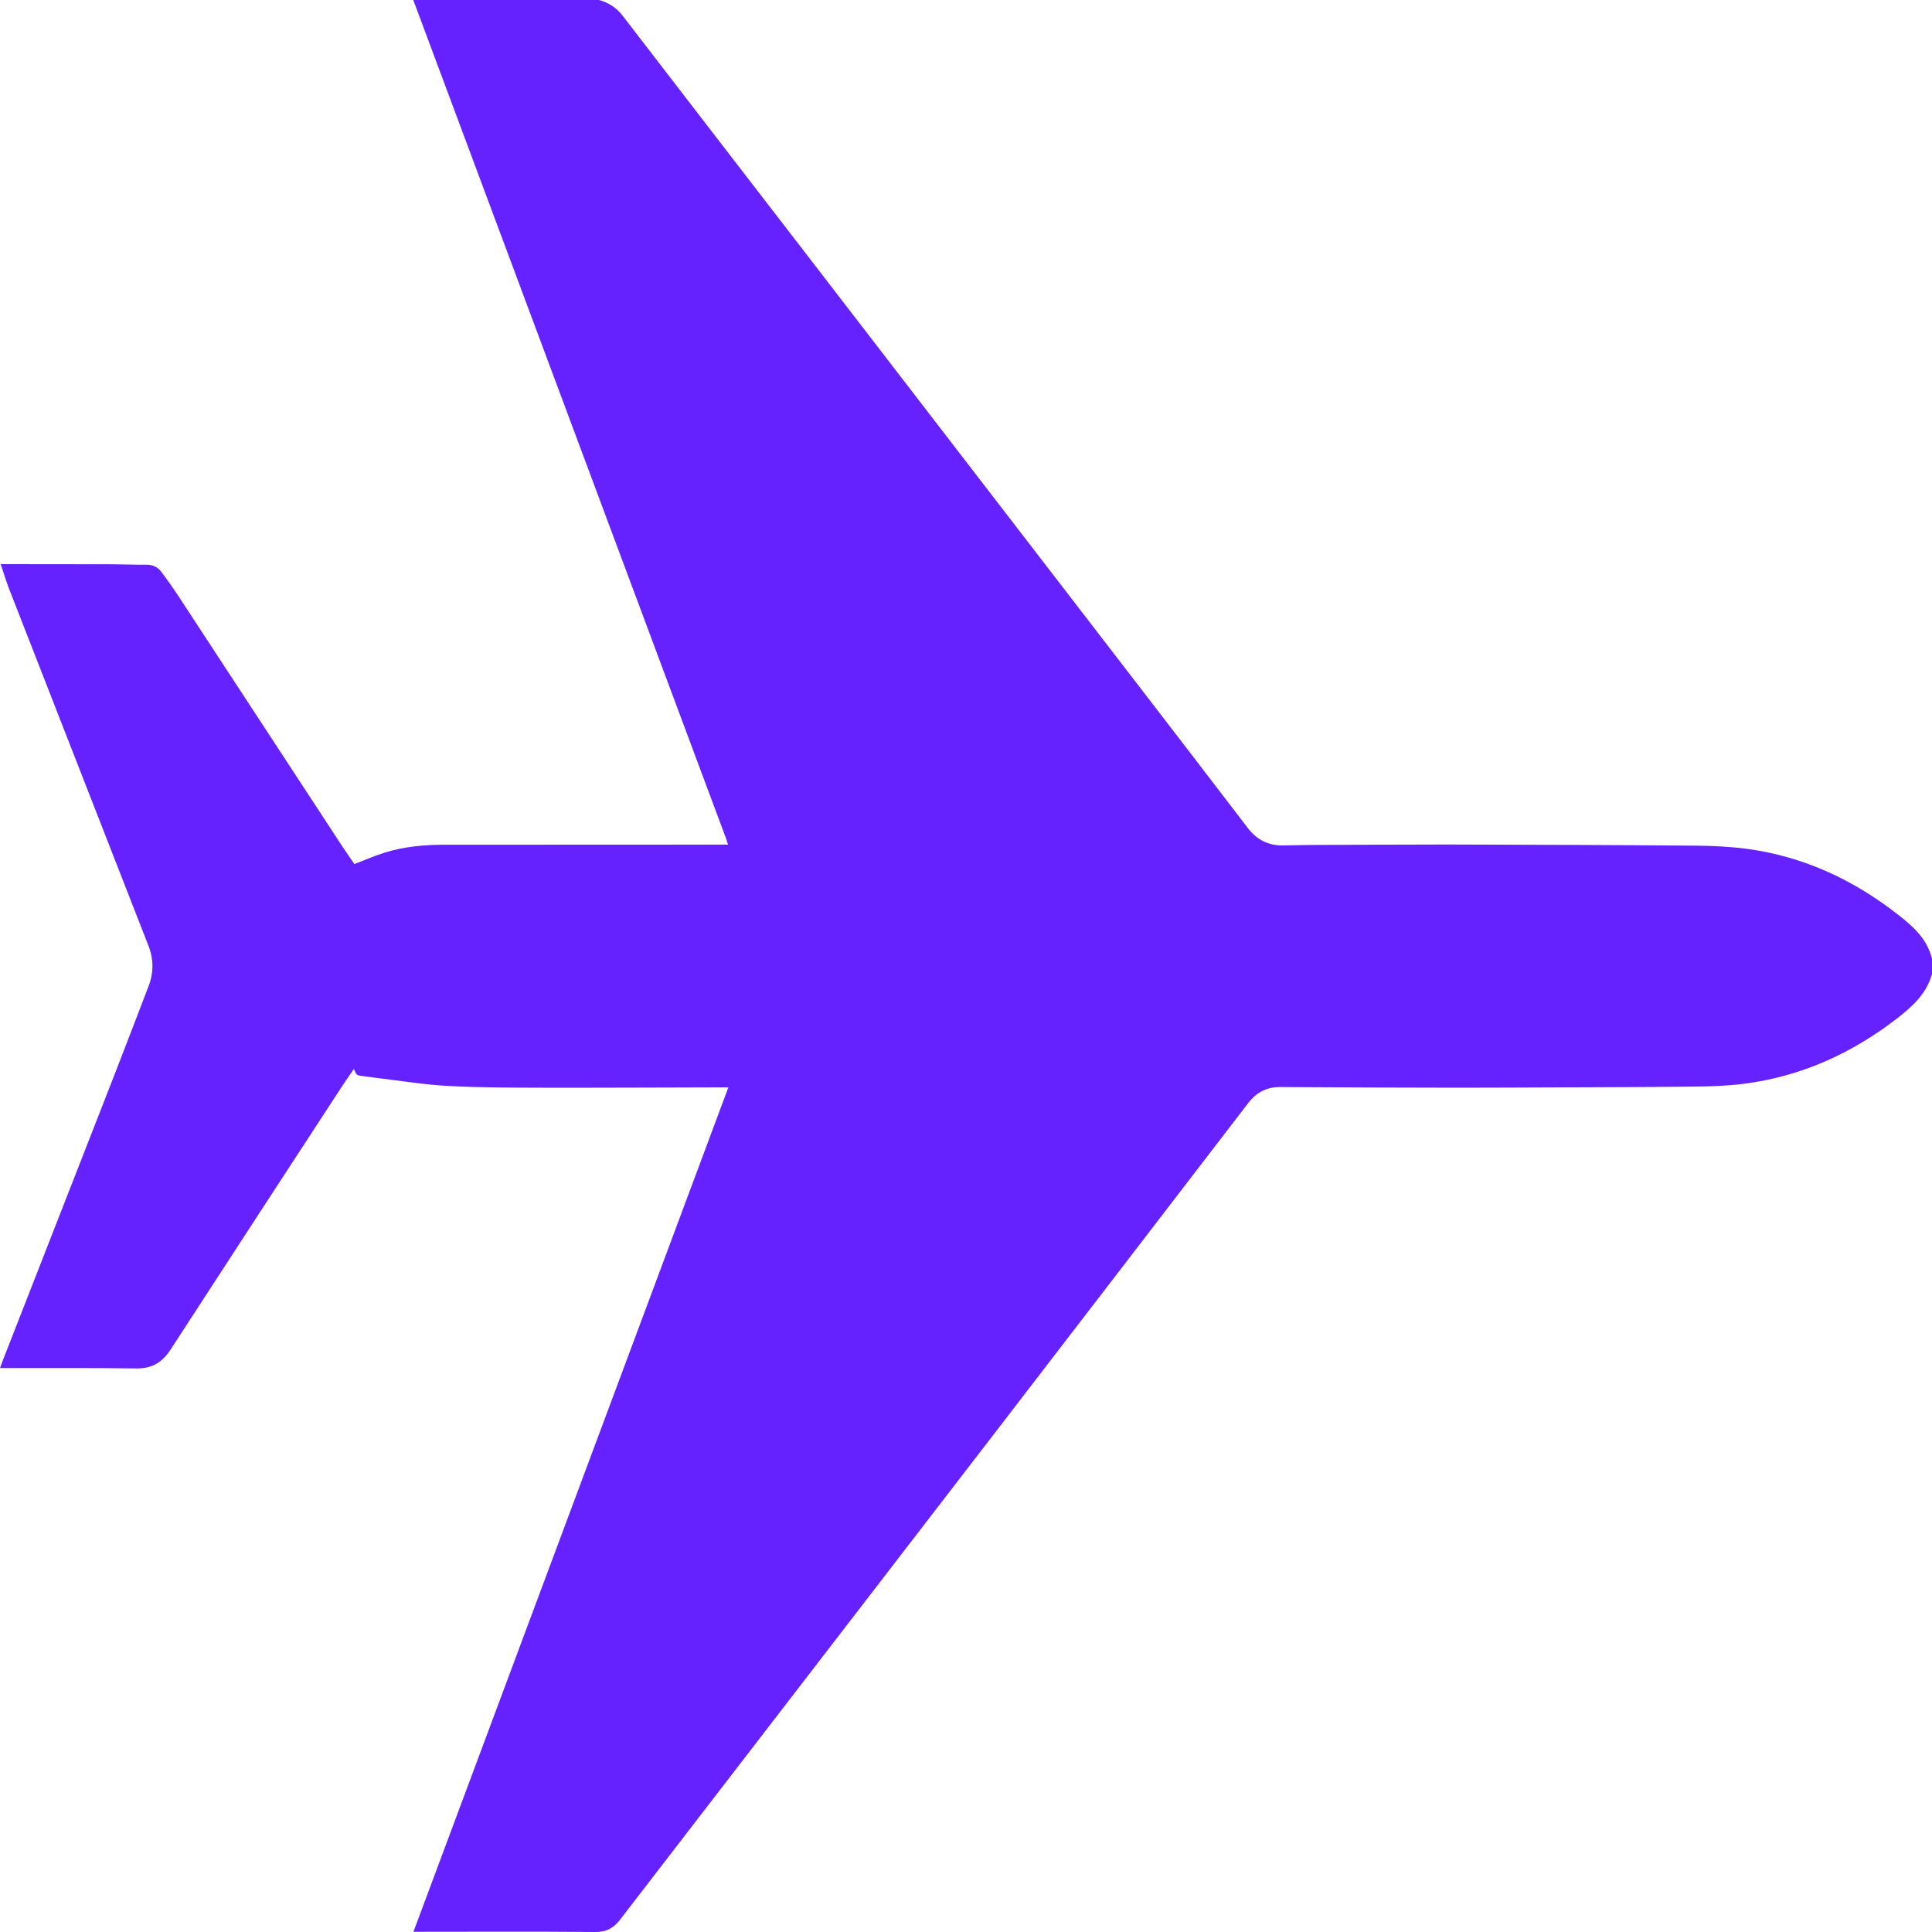 <?xml version="1.0" encoding="UTF-8"?>
<svg xmlns="http://www.w3.org/2000/svg" xmlns:xlink="http://www.w3.org/1999/xlink" width="17px" height="17px" viewBox="0 0 17 17" version="1.1">
    <!-- Generator: Sketch 44.1 (41455) - http://www.bohemiancoding.com/sketch -->
    <title>Fill 1</title>
    <desc>Created with Sketch.</desc>
    <defs/>
    <g id="SR---Hotel-+-Flights" stroke="none" stroke-width="1" fill="none" fill-rule="evenodd">
        <g id="SR---Hotel-+-Flights-Calendar" transform="translate(-1037, -951)" fill="#6522FF">
            <path d="M1054,959.569 C1053.953,959.743 1053.831,959.853 1053.698,959.957 C1053.294,960.271 1052.845,960.473 1052.34,960.537 C1052.195,960.555 1052.048,960.56 1051.901,960.561 C1051.516,960.566 1051.132,960.566 1050.747,960.568 C1050.445,960.569 1050.142,960.571 1049.84,960.571 C1049.316,960.57 1048.791,960.569 1048.267,960.565 C1048.148,960.564 1048.058,960.61 1047.984,960.705 C1047.243,961.672 1046.5,962.637 1045.758,963.603 C1045.087,964.475 1044.416,965.346 1043.745,966.218 C1043.316,966.775 1042.887,967.332 1042.458,967.889 C1042.402,967.963 1042.337,968.001 1042.238,968 C1041.722,967.995 1041.207,967.998 1040.691,967.998 L1040.638,967.998 C1041.562,965.52 1042.484,963.048 1043.409,960.568 C1043.384,960.568 1043.367,960.568 1043.35,960.568 C1042.826,960.569 1042.302,960.572 1041.777,960.571 C1041.498,960.57 1041.218,960.571 1040.939,960.555 C1040.726,960.544 1040.513,960.508 1040.3,960.483 C1040.268,960.479 1040.235,960.474 1040.202,960.47 C1040.137,960.463 1040.137,960.463 1040.114,960.406 C1040.079,960.457 1040.045,960.505 1040.012,960.555 C1039.508,961.328 1039.003,962.101 1038.501,962.875 C1038.427,962.989 1038.336,963.043 1038.2,963.041 C1037.814,963.036 1037.428,963.038 1037.042,963.038 L1037,963.038 C1037.007,963.018 1037.012,963.003 1037.018,962.988 C1037.346,962.148 1037.675,961.308 1038.003,960.468 C1038.105,960.206 1038.205,959.944 1038.306,959.681 C1038.353,959.561 1038.353,959.441 1038.306,959.321 C1037.897,958.273 1037.488,957.226 1037.079,956.179 C1037.053,956.111 1037.032,956.041 1037.006,955.964 L1037.058,955.964 C1037.355,955.964 1037.652,955.964 1037.949,955.965 C1038.062,955.965 1038.176,955.97 1038.29,955.969 C1038.344,955.969 1038.387,955.989 1038.418,956.03 C1038.474,956.104 1038.528,956.181 1038.579,956.259 C1039.055,956.986 1039.531,957.713 1040.007,958.44 C1040.044,958.496 1040.083,958.551 1040.118,958.603 C1040.208,958.569 1040.294,958.531 1040.383,958.503 C1040.555,958.449 1040.733,958.433 1040.912,958.433 C1041.723,958.432 1042.534,958.432 1043.345,958.432 L1043.406,958.432 C1043.4,958.414 1043.396,958.4 1043.392,958.387 C1042.475,955.928 1041.558,953.47 1040.641,951.012 C1040.64,951.008 1040.638,951.004 1040.636,951 L1042.27,951 C1042.355,951.023 1042.424,951.067 1042.48,951.14 C1043.042,951.872 1043.606,952.601 1044.168,953.331 C1045.094,954.533 1046.019,955.735 1046.945,956.938 C1047.29,957.386 1047.635,957.835 1047.979,958.285 C1048.059,958.39 1048.162,958.442 1048.292,958.439 C1048.373,958.437 1048.454,958.436 1048.534,958.435 C1048.933,958.434 1049.332,958.431 1049.731,958.431 C1050.46,958.433 1051.189,958.435 1051.918,958.441 C1052.071,958.442 1052.226,958.45 1052.378,958.47 C1052.867,958.537 1053.302,958.738 1053.693,959.042 C1053.829,959.147 1053.957,959.258 1054,959.437 L1054,959.569 Z" id="Fill-1"/>
        </g>
    </g>
</svg>
